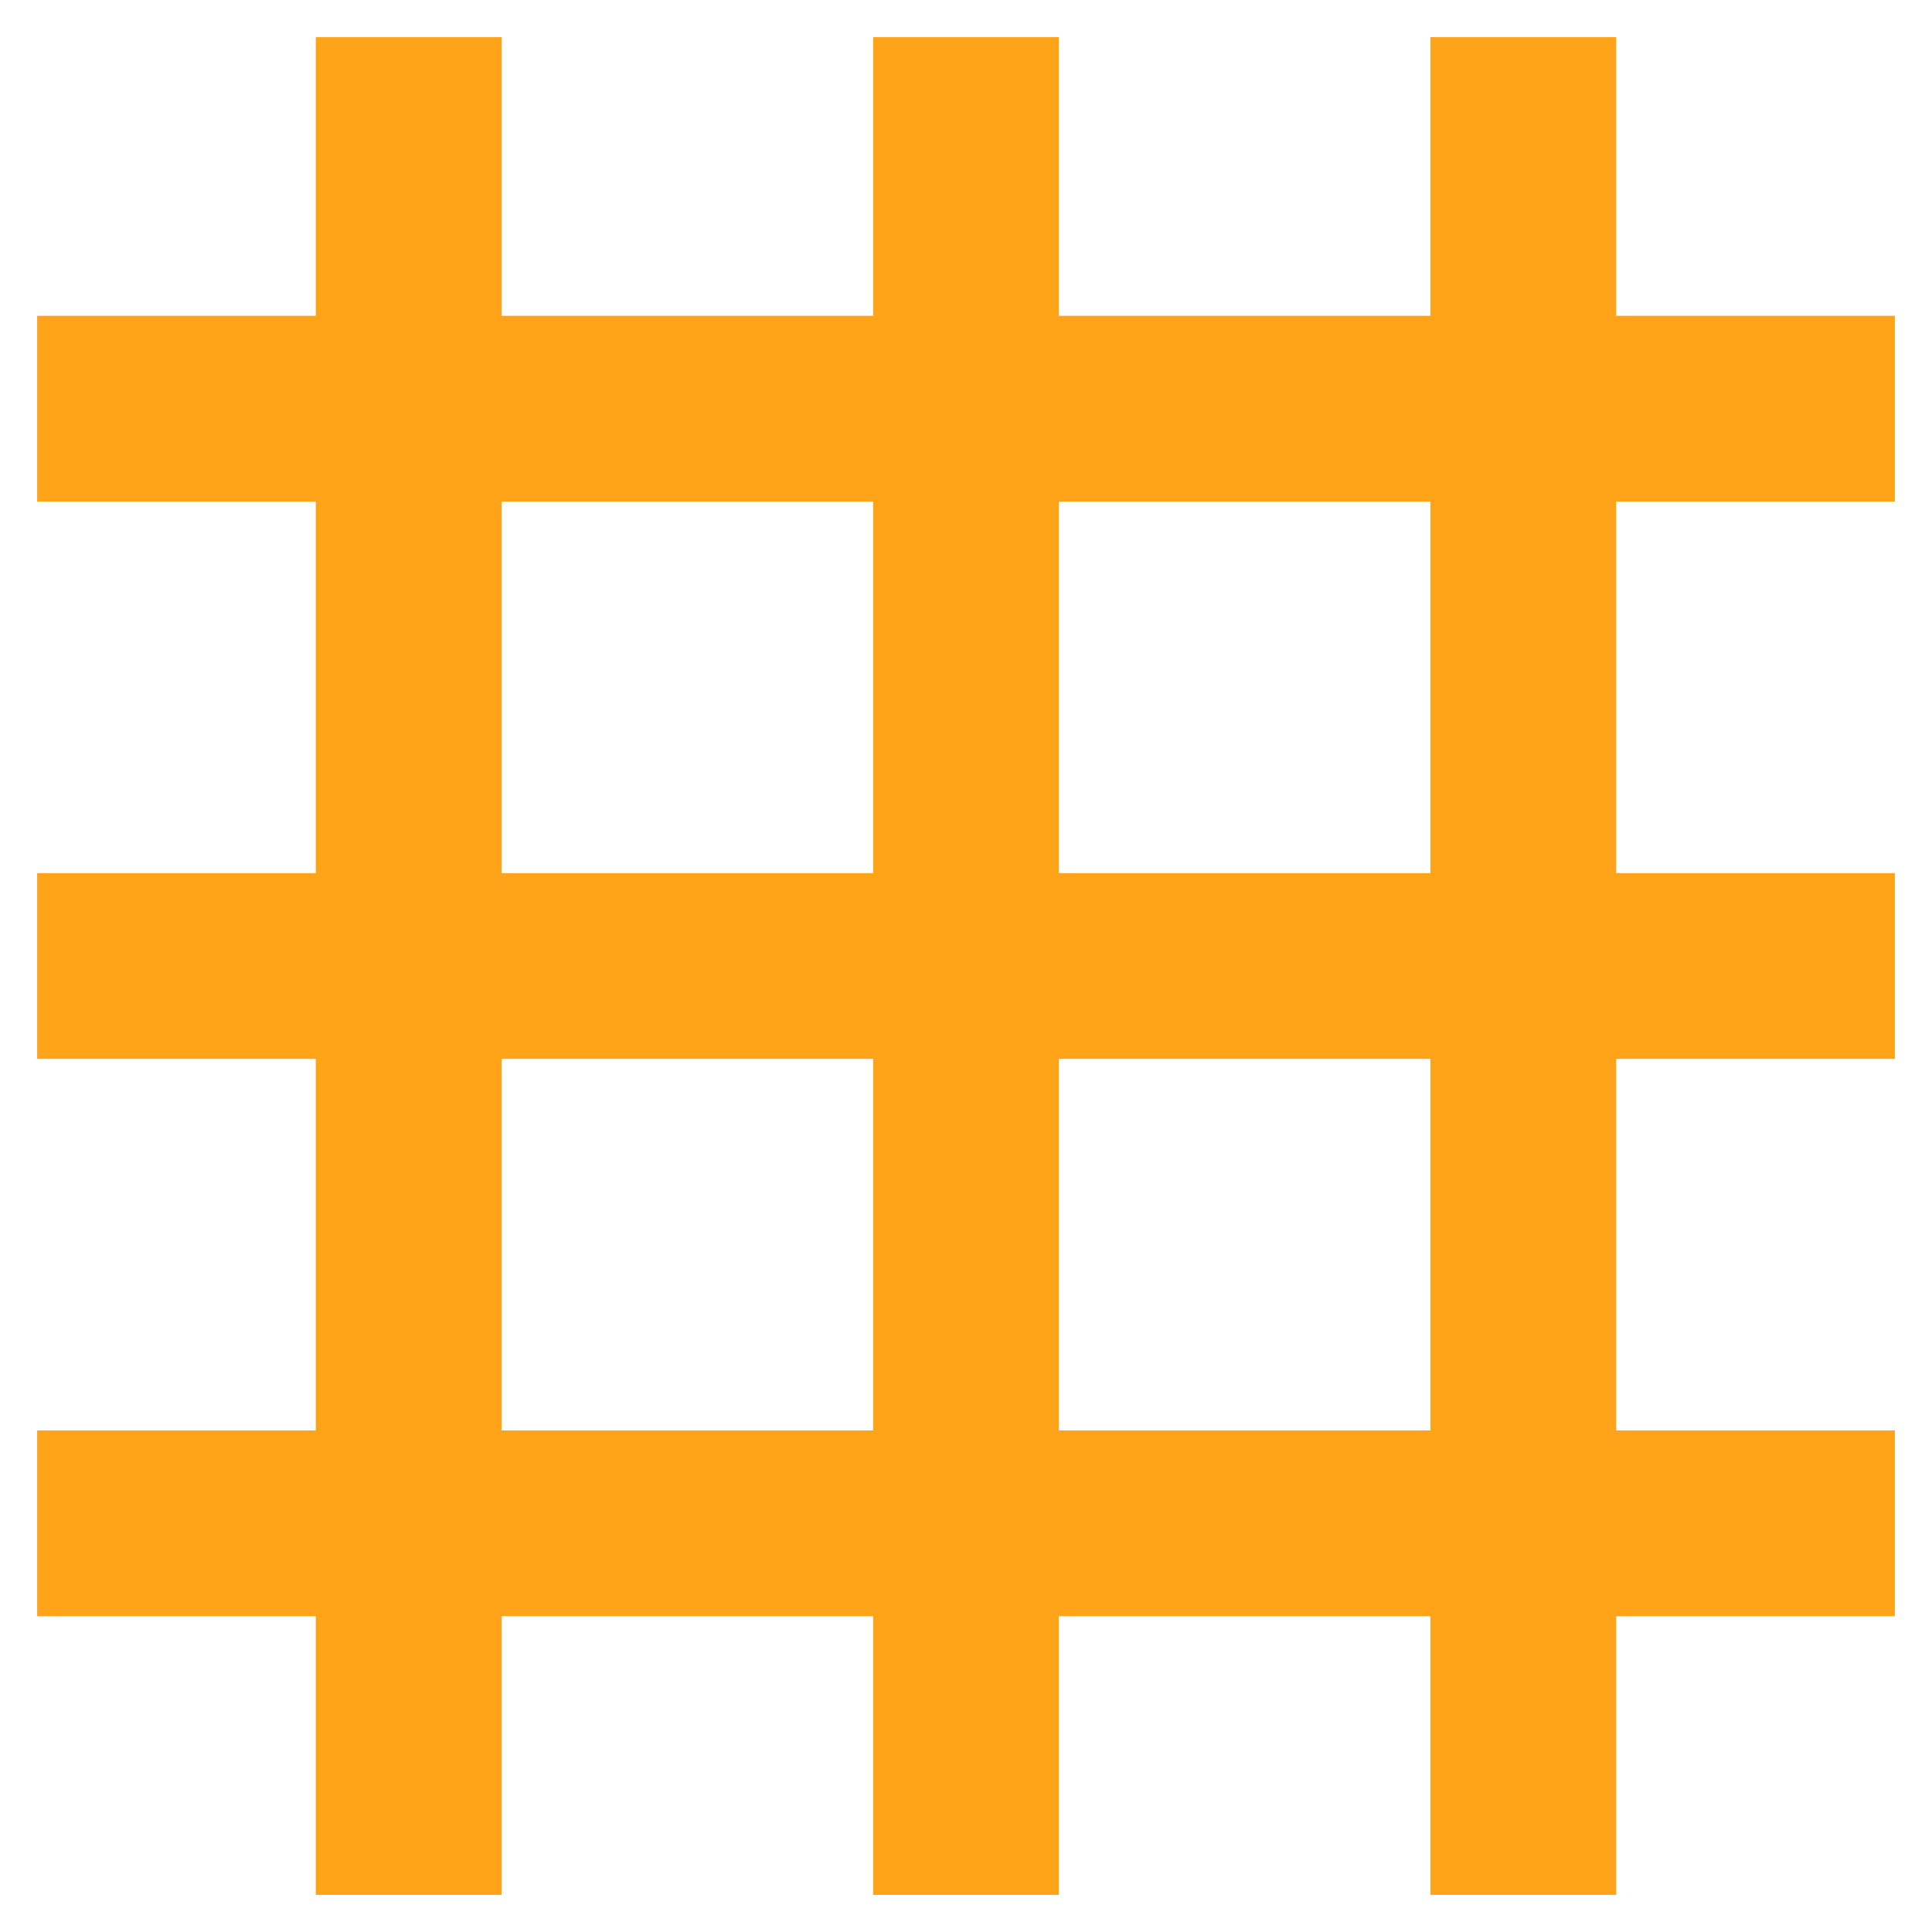 <svg width="39" height="39" viewBox="0 0 39 39" fill="none" xmlns="http://www.w3.org/2000/svg">
  <path
    d="M38.25 10.125V6.375H32.625V0.75H28.875V6.375H21.375V0.75H17.625V6.375H10.125V0.75H6.375V6.375H0.75V10.125H6.375V17.625H0.75V21.375H6.375V28.875H0.75V32.625H6.375V38.25H10.125V32.625H17.625V38.25H21.375V32.625H28.875V38.25H32.625V32.625H38.25V28.875H32.625V21.375H38.25V17.625H32.625V10.125H38.25ZM10.125 10.125H17.625V17.625H10.125V10.125ZM10.125 28.875V21.375H17.625V28.875H10.125ZM28.875 28.875H21.375V21.375H28.875V28.875ZM28.875 17.625H21.375V10.125H28.875V17.625Z"
    fill="#FFA318" />
</svg>